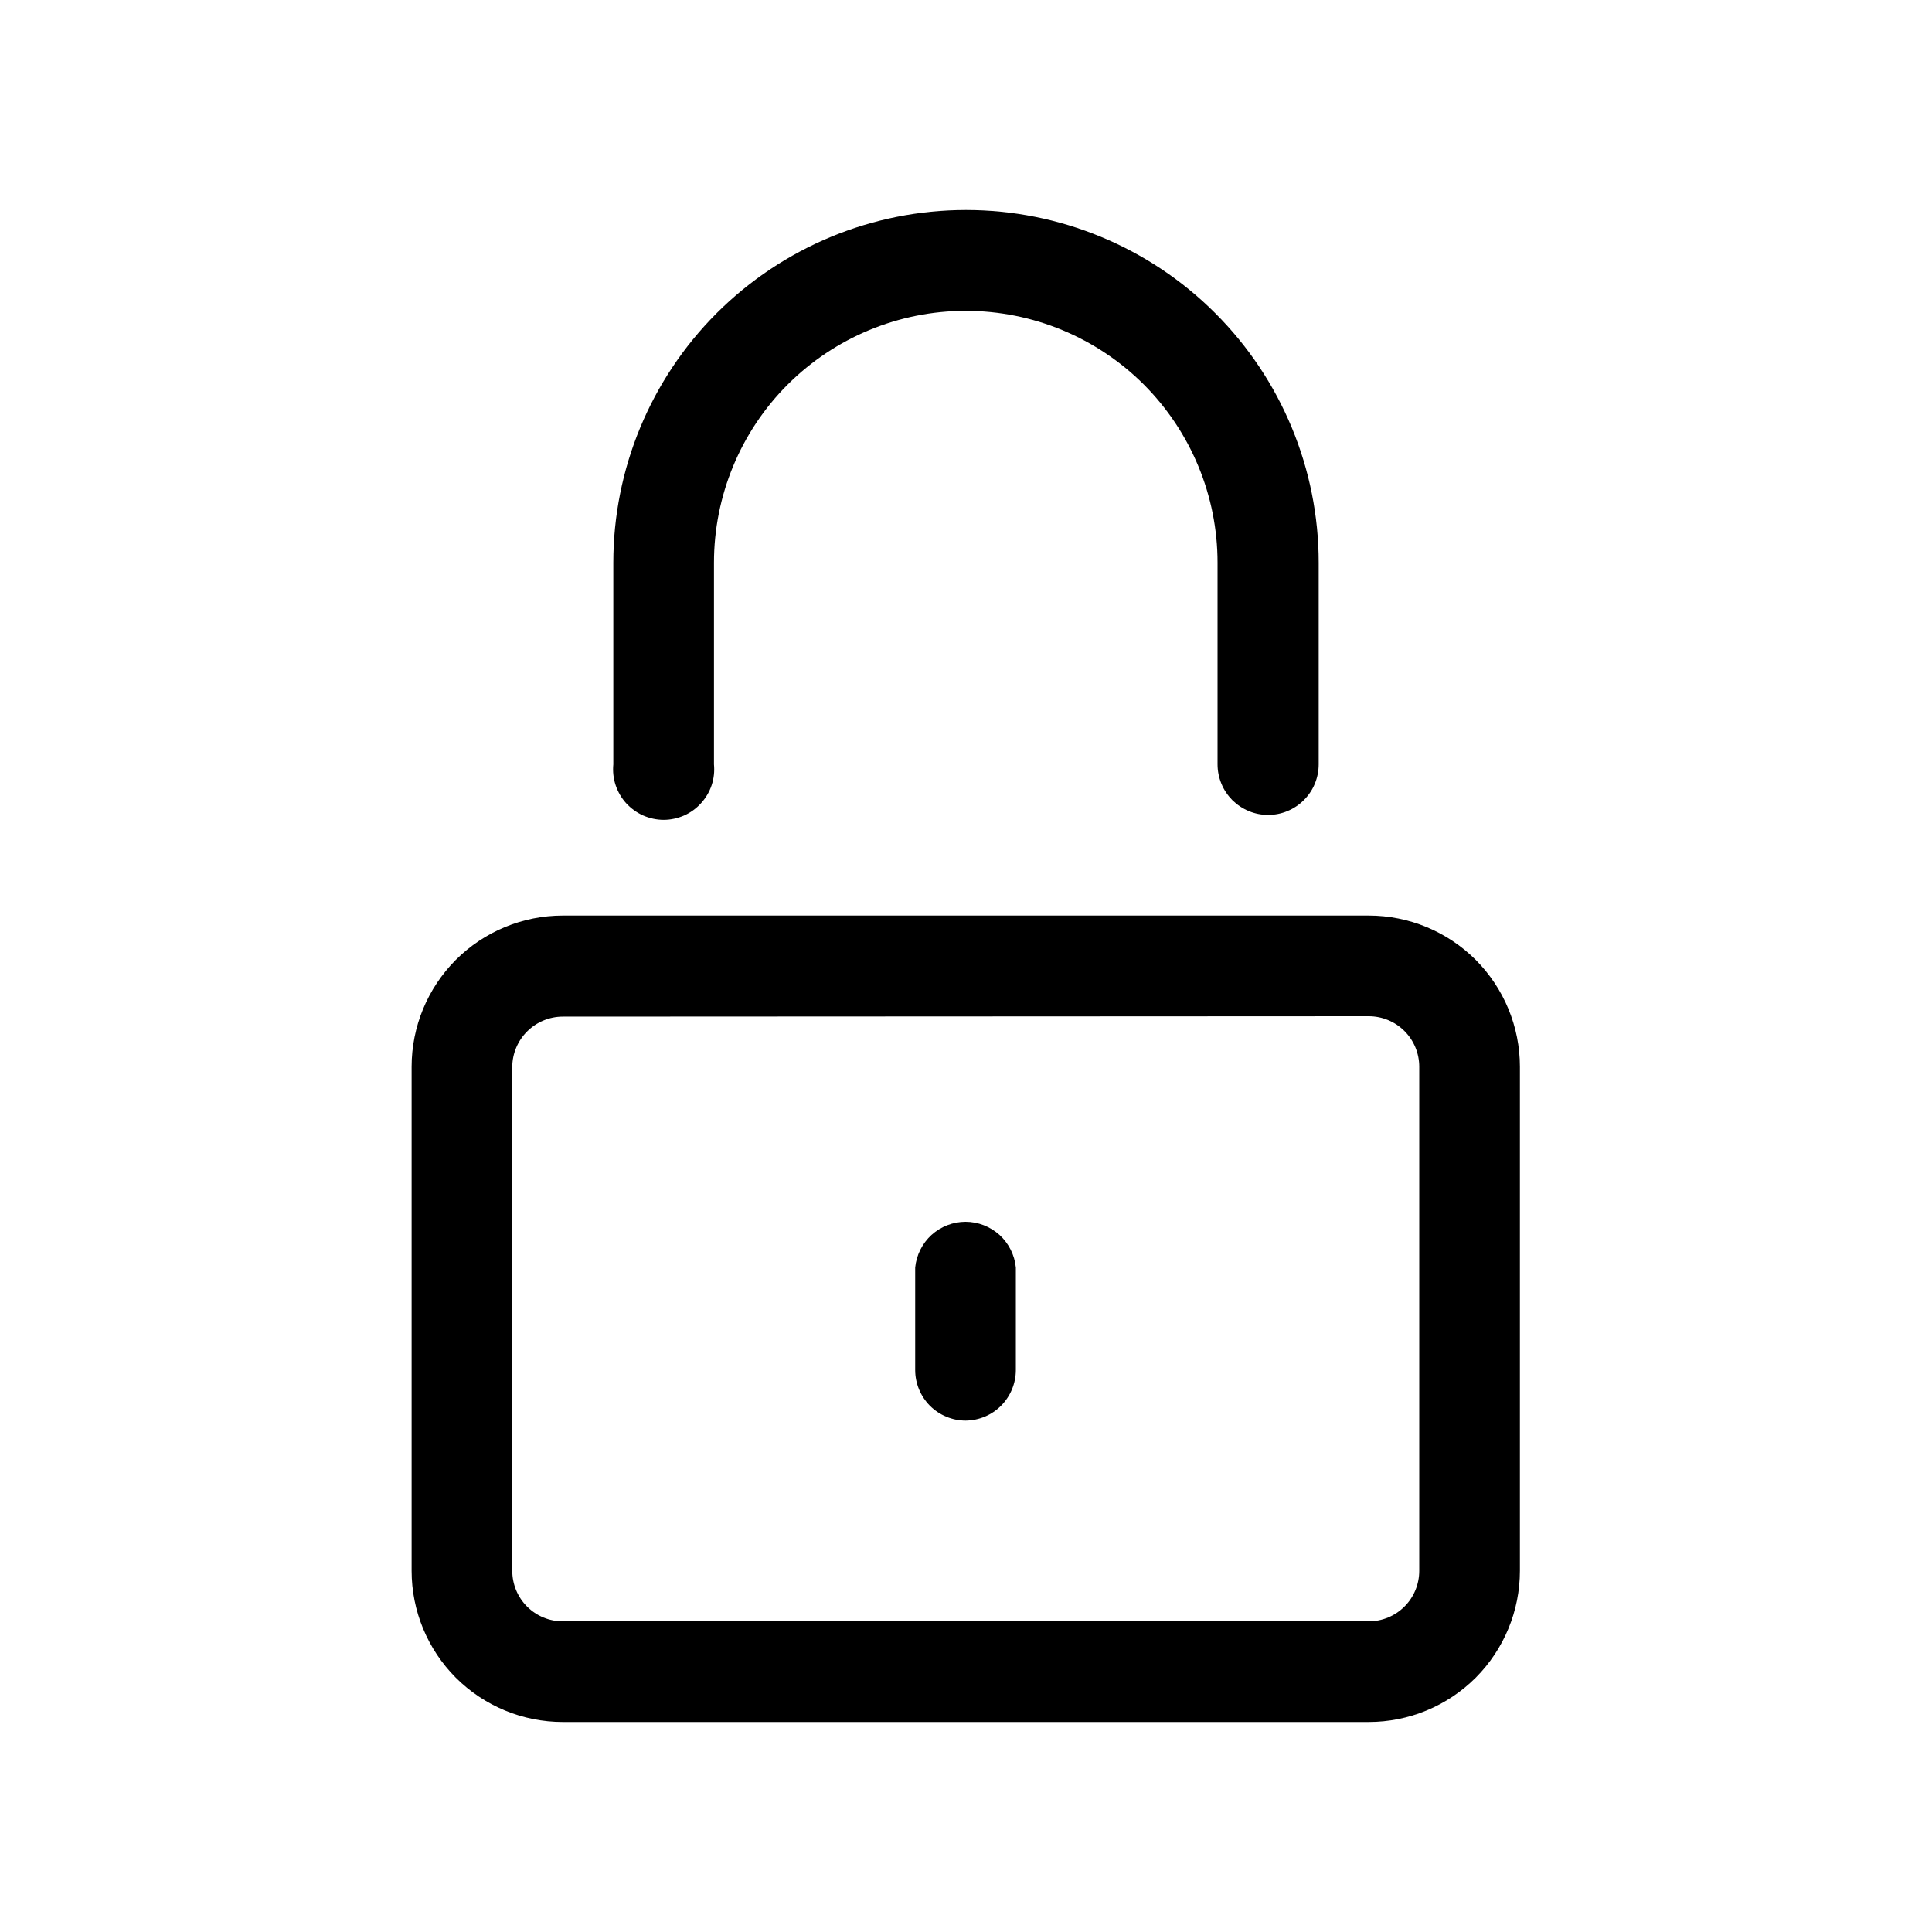 <svg width="20" height="20" viewBox="0 0 20 20" fill="none" xmlns="http://www.w3.org/2000/svg">
<path d="M14.169 17.826H5.826C5.411 17.826 5.013 17.661 4.719 17.368C4.426 17.074 4.261 16.676 4.261 16.261V11.043C4.261 10.628 4.426 10.23 4.719 9.936C5.013 9.643 5.411 9.478 5.826 9.478H14.169C14.584 9.478 14.982 9.643 15.276 9.936C15.569 10.23 15.734 10.628 15.734 11.043V16.261C15.734 16.676 15.569 17.074 15.276 17.368C14.982 17.661 14.584 17.826 14.169 17.826ZM5.826 10.524C5.688 10.524 5.556 10.579 5.458 10.676C5.36 10.773 5.304 10.905 5.303 11.043V16.261C5.303 16.4 5.358 16.533 5.456 16.631C5.554 16.729 5.687 16.784 5.826 16.784H14.169C14.308 16.784 14.441 16.729 14.539 16.631C14.637 16.533 14.692 16.4 14.692 16.261V11.043C14.692 10.904 14.637 10.771 14.539 10.673C14.441 10.575 14.308 10.52 14.169 10.52L5.826 10.524Z" fill="black"/>
<path d="M9.997 14.706C9.859 14.706 9.726 14.651 9.627 14.553C9.529 14.454 9.474 14.321 9.474 14.182V13.121C9.487 12.992 9.547 12.872 9.643 12.784C9.74 12.697 9.865 12.648 9.995 12.648C10.125 12.648 10.25 12.697 10.347 12.784C10.443 12.872 10.503 12.992 10.516 13.121V14.182C10.516 14.32 10.461 14.453 10.364 14.551C10.267 14.649 10.135 14.704 9.997 14.706Z" fill="black"/>
<path d="M13.127 8.436C13.059 8.436 12.991 8.423 12.927 8.396C12.864 8.37 12.806 8.331 12.757 8.283C12.709 8.234 12.67 8.177 12.644 8.113C12.618 8.05 12.604 7.982 12.604 7.913V5.825C12.604 5.133 12.329 4.47 11.841 3.981C11.352 3.493 10.689 3.218 9.997 3.218C9.306 3.218 8.643 3.493 8.154 3.981C7.665 4.47 7.391 5.133 7.391 5.825V7.913C7.398 7.986 7.39 8.059 7.367 8.128C7.344 8.197 7.306 8.261 7.257 8.315C7.208 8.369 7.149 8.412 7.082 8.442C7.015 8.471 6.943 8.487 6.87 8.487C6.797 8.487 6.725 8.471 6.658 8.442C6.591 8.412 6.532 8.369 6.482 8.315C6.433 8.261 6.396 8.197 6.373 8.128C6.35 8.059 6.342 7.986 6.349 7.913V5.825C6.349 4.856 6.734 3.928 7.418 3.243C8.103 2.558 9.032 2.174 10 2.174C10.968 2.174 11.897 2.558 12.581 3.243C13.266 3.928 13.651 4.856 13.651 5.825V7.913C13.651 7.982 13.637 8.05 13.611 8.113C13.585 8.177 13.546 8.234 13.497 8.283C13.449 8.331 13.391 8.37 13.328 8.396C13.264 8.423 13.196 8.436 13.127 8.436Z" fill="black"/>
</svg>

